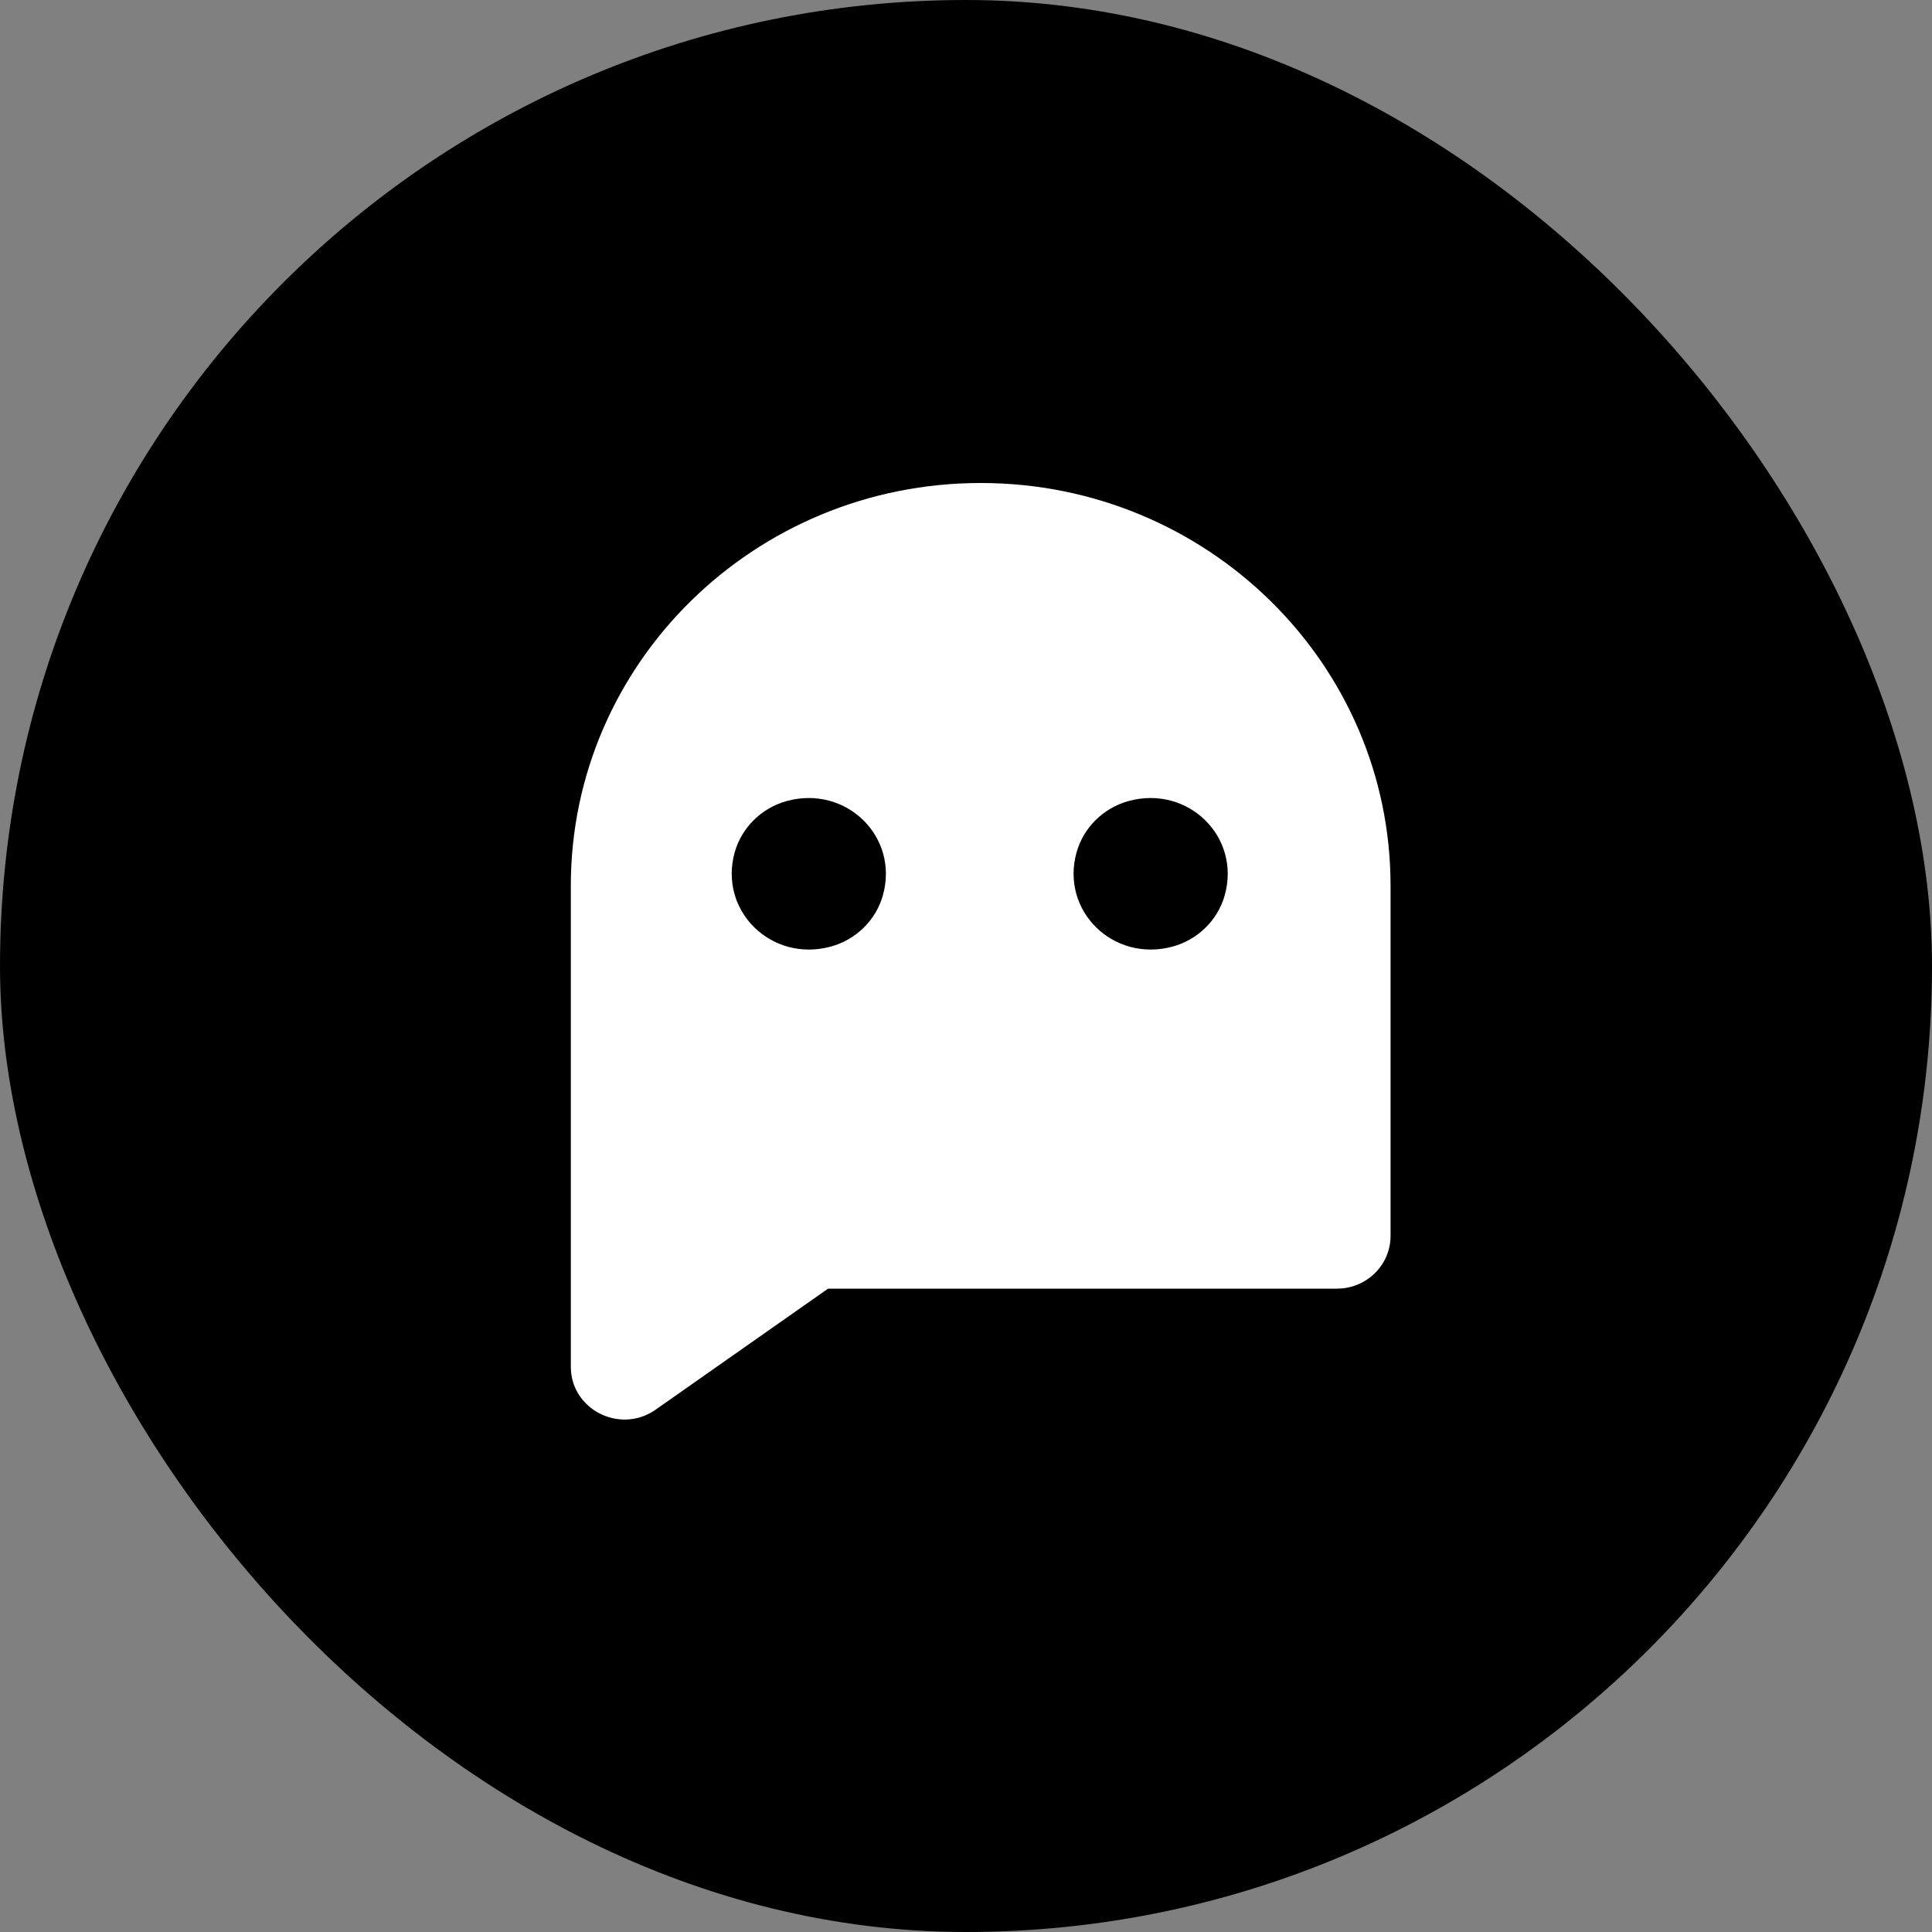 <svg width="44" height="44" viewBox="0 0 44 44" fill="none" xmlns="http://www.w3.org/2000/svg">
<rect x="0" y="0" width="44" height="44" fill="#808080" stroke="none"/>
<g clip-path="url(#clip0_388_114)">
<rect width="44" height="44" rx="22" fill="black"/>
<path d="M22.335 11C17.18 11 13 15.108 13 20.174V31.127C13 32.087 14.091 32.659 14.903 32.124L18.859 29.348H30.447C31.123 29.348 31.669 28.81 31.669 28.147V20.174C31.67 15.108 27.49 11 22.335 11ZM20.107 20.391C19.949 20.955 19.495 21.402 18.92 21.558C17.566 21.925 16.36 20.74 16.733 19.409C16.892 18.845 17.347 18.398 17.921 18.242C19.275 17.875 20.481 19.061 20.107 20.391ZM27.892 20.391C27.734 20.955 27.28 21.402 26.705 21.558C25.351 21.925 24.145 20.74 24.519 19.409C24.677 18.845 25.132 18.398 25.706 18.242C27.06 17.875 28.266 19.061 27.892 20.391V20.391Z" fill="white"/>
</g>
<defs>
<clipPath id="clip0_388_114">
<rect width="44" height="44" rx="22" fill="white"/>
</clipPath>
</defs>
</svg>

